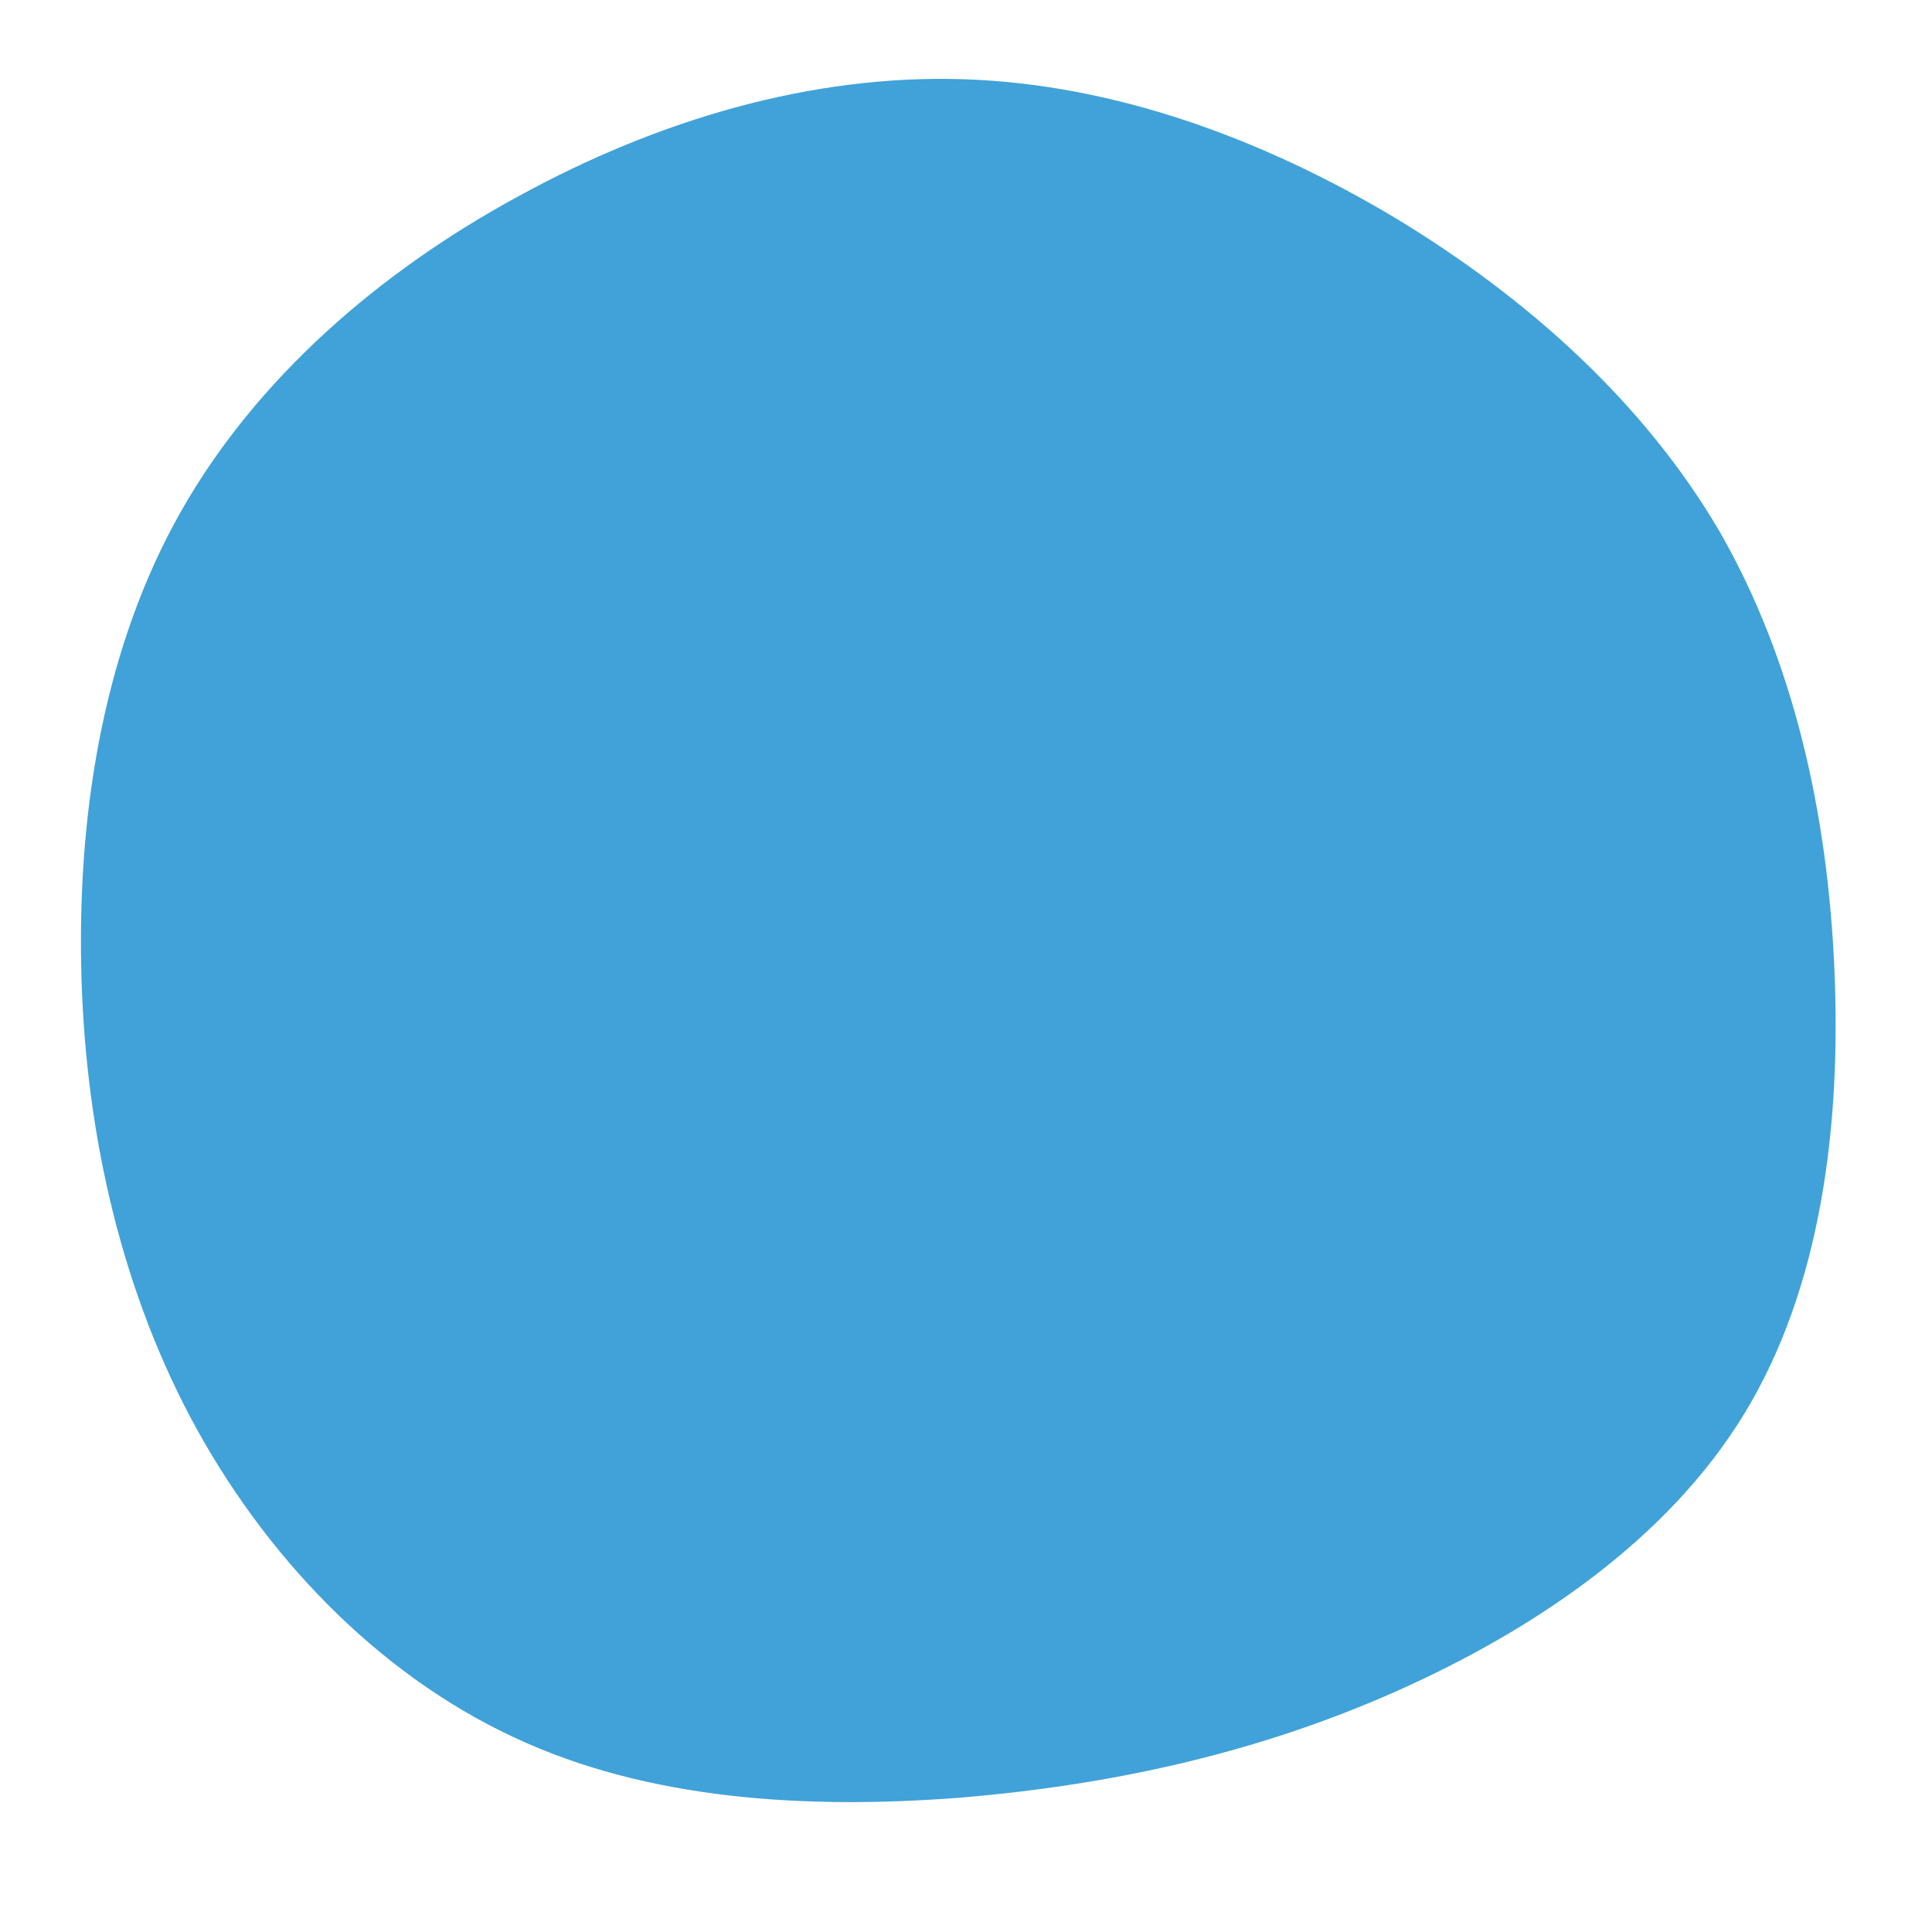 <?xml version="1.0" standalone="no"?>
<svg viewBox="0 0 200 200" xmlns="http://www.w3.org/2000/svg">
  <path fill="#40A2D8" d="M44.5,-77.4C58.2,-69.1,70.2,-58.3,78,-45C85.7,-31.6,89.2,-15.8,89.9,0.4C90.6,16.6,88.5,33.3,80.6,46.3C72.7,59.3,58.9,68.7,44.5,75.1C30.1,81.5,15,84.8,-0.7,86.1C-16.4,87.3,-32.9,86.4,-46.9,79.8C-61,73.2,-72.7,61,-80.3,46.7C-87.8,32.5,-91.3,16.2,-91.6,-0.2C-91.9,-16.6,-89.1,-33.2,-81.3,-47C-73.5,-60.8,-60.7,-71.9,-46.3,-79.7C-31.9,-87.6,-16,-92.3,-0.3,-91.8C15.4,-91.3,30.8,-85.6,44.5,-77.4Z" transform="translate(100 100)" />
</svg>
